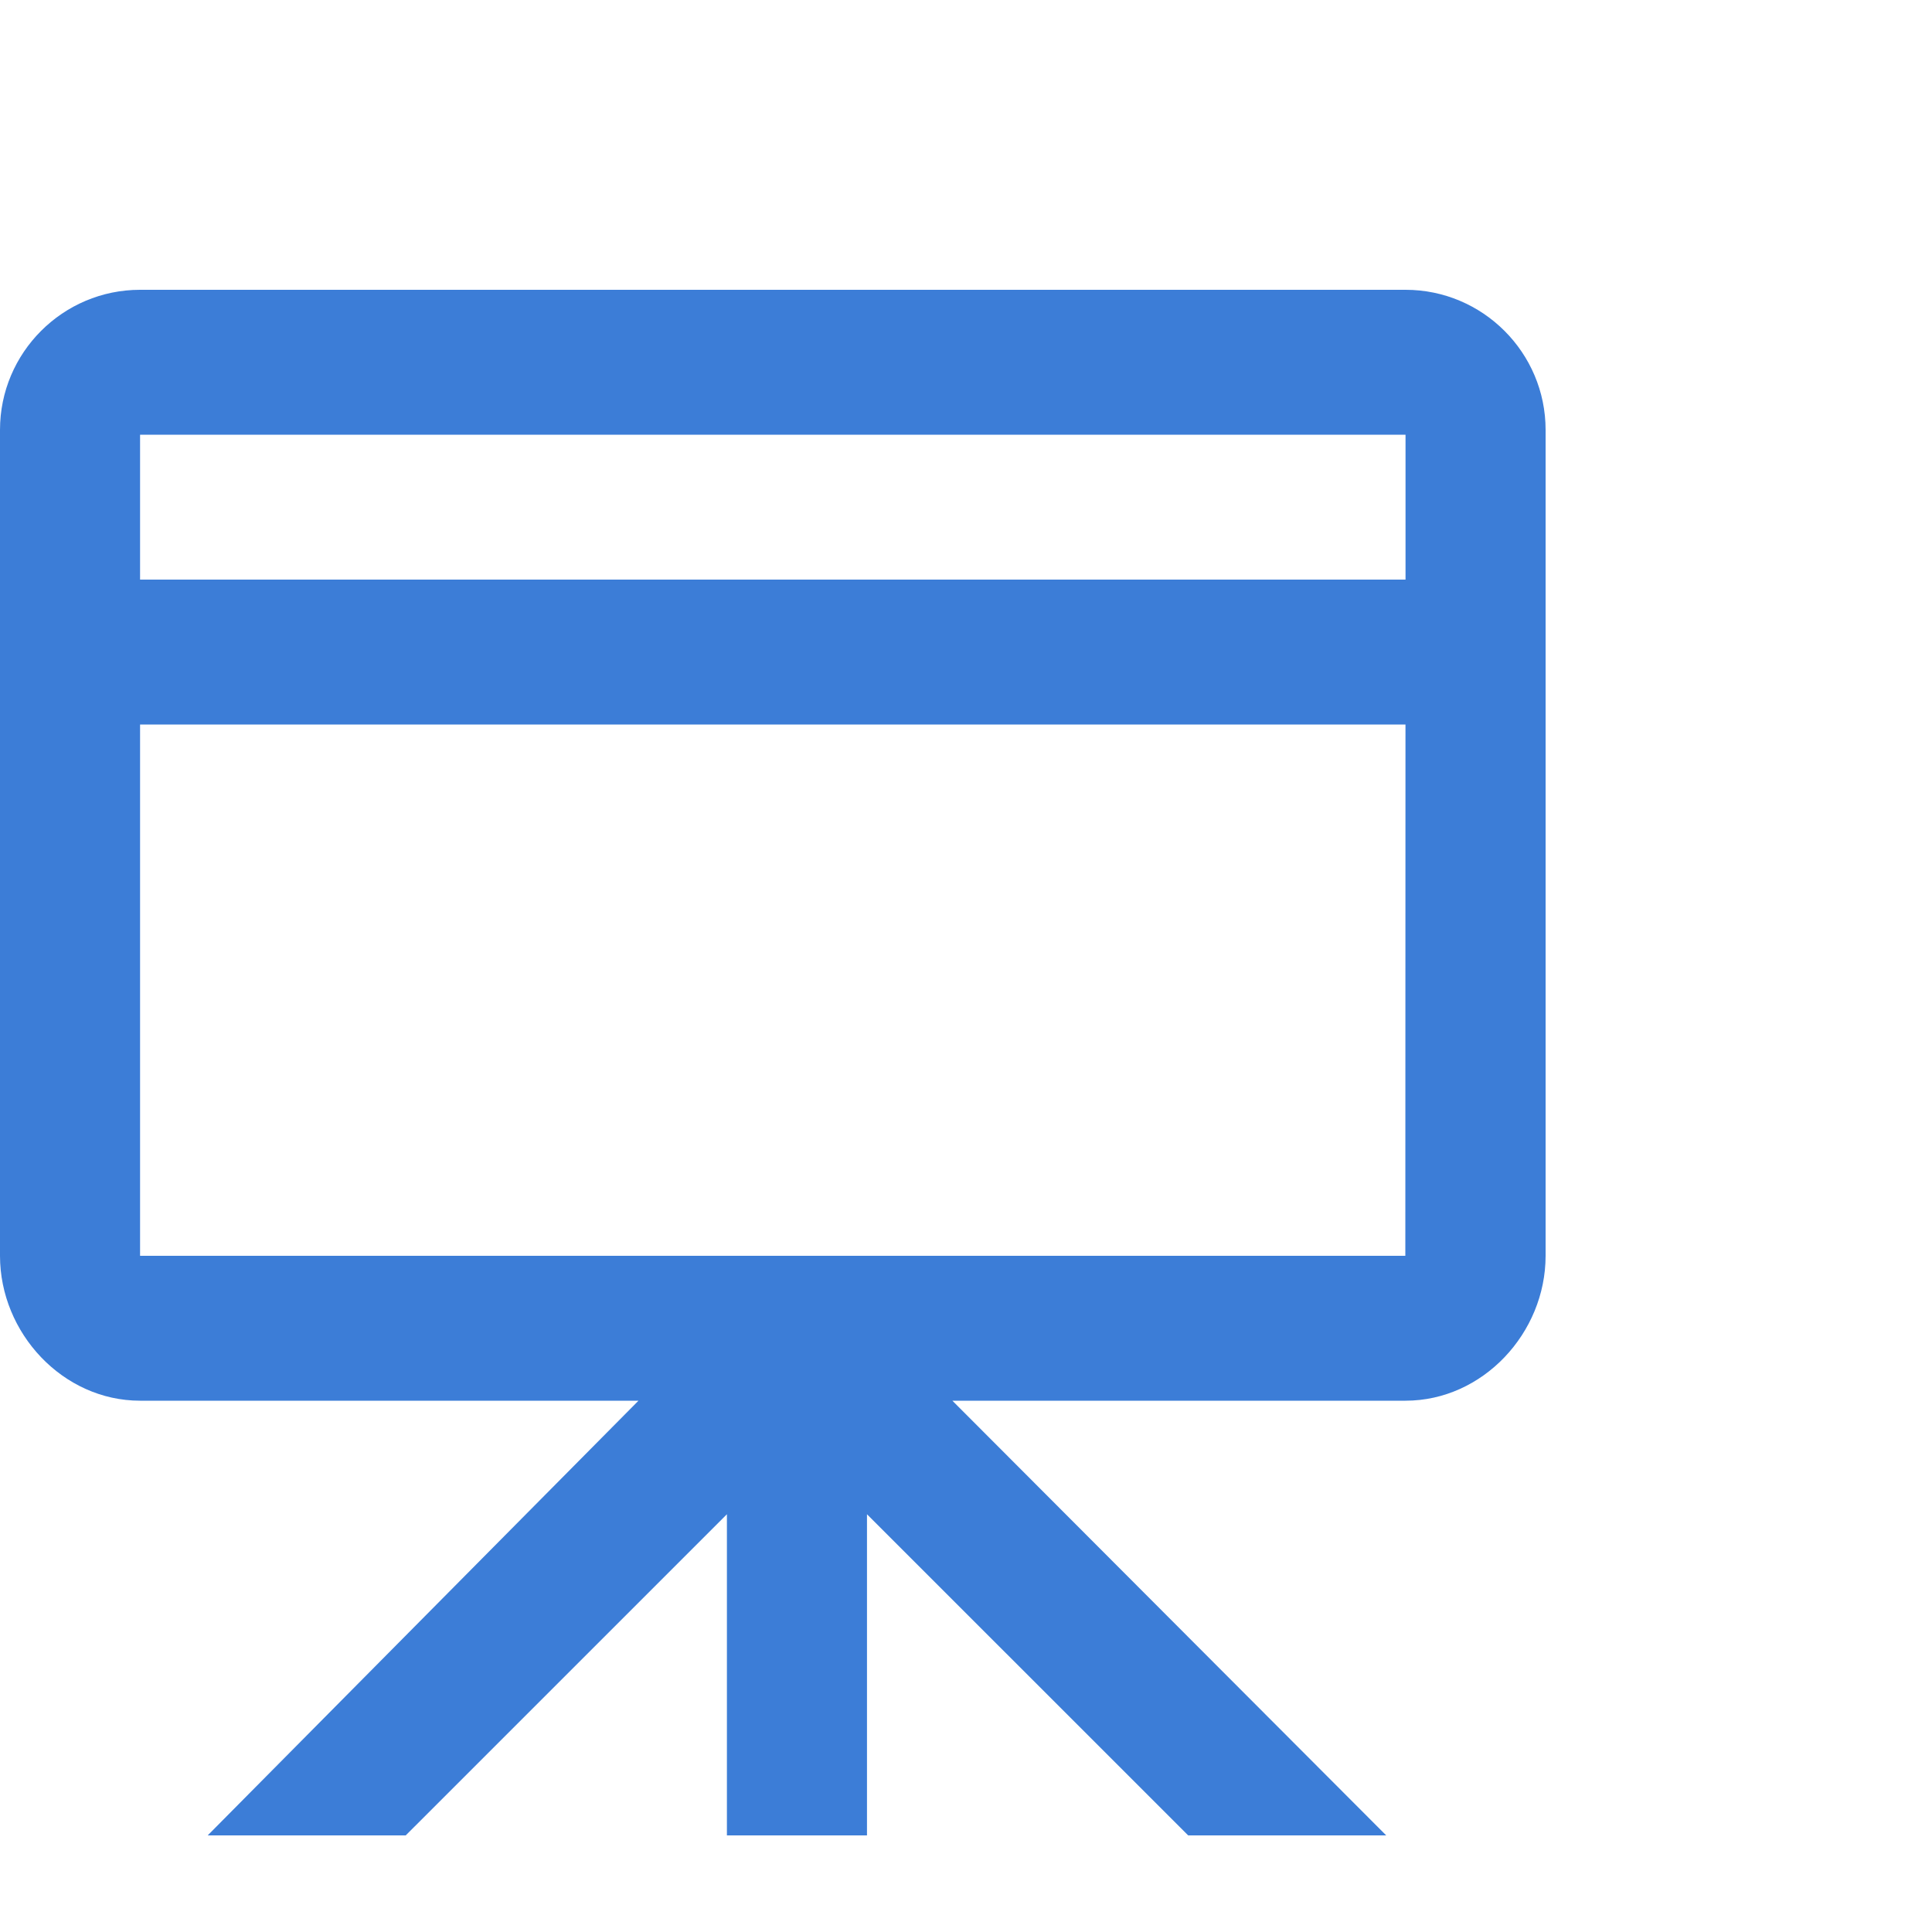 <svg width="40" height="40" viewBox="0 0 40 40" fill="none" xmlns="http://www.w3.org/2000/svg">
<path fill-rule="evenodd" clip-rule="evenodd" d="M2.9 26V15H29.099L29.096 26H2.9ZM29.1 9V12H2.9V9H29.1ZM2.9 6C1.301 6 0 7.302 0 8.9V26C0 27.599 1.301 29 2.9 29H13.219L4.3 38H8.4L15.05 31.351V38H17.95V31.351L24.6 38H28.7L19.718 29H29.1C30.699 29 32 27.599 32 26V8.9C32 7.302 30.699 6 29.1 6H2.9Z" fill="#3C7DD7"/>
</svg>
